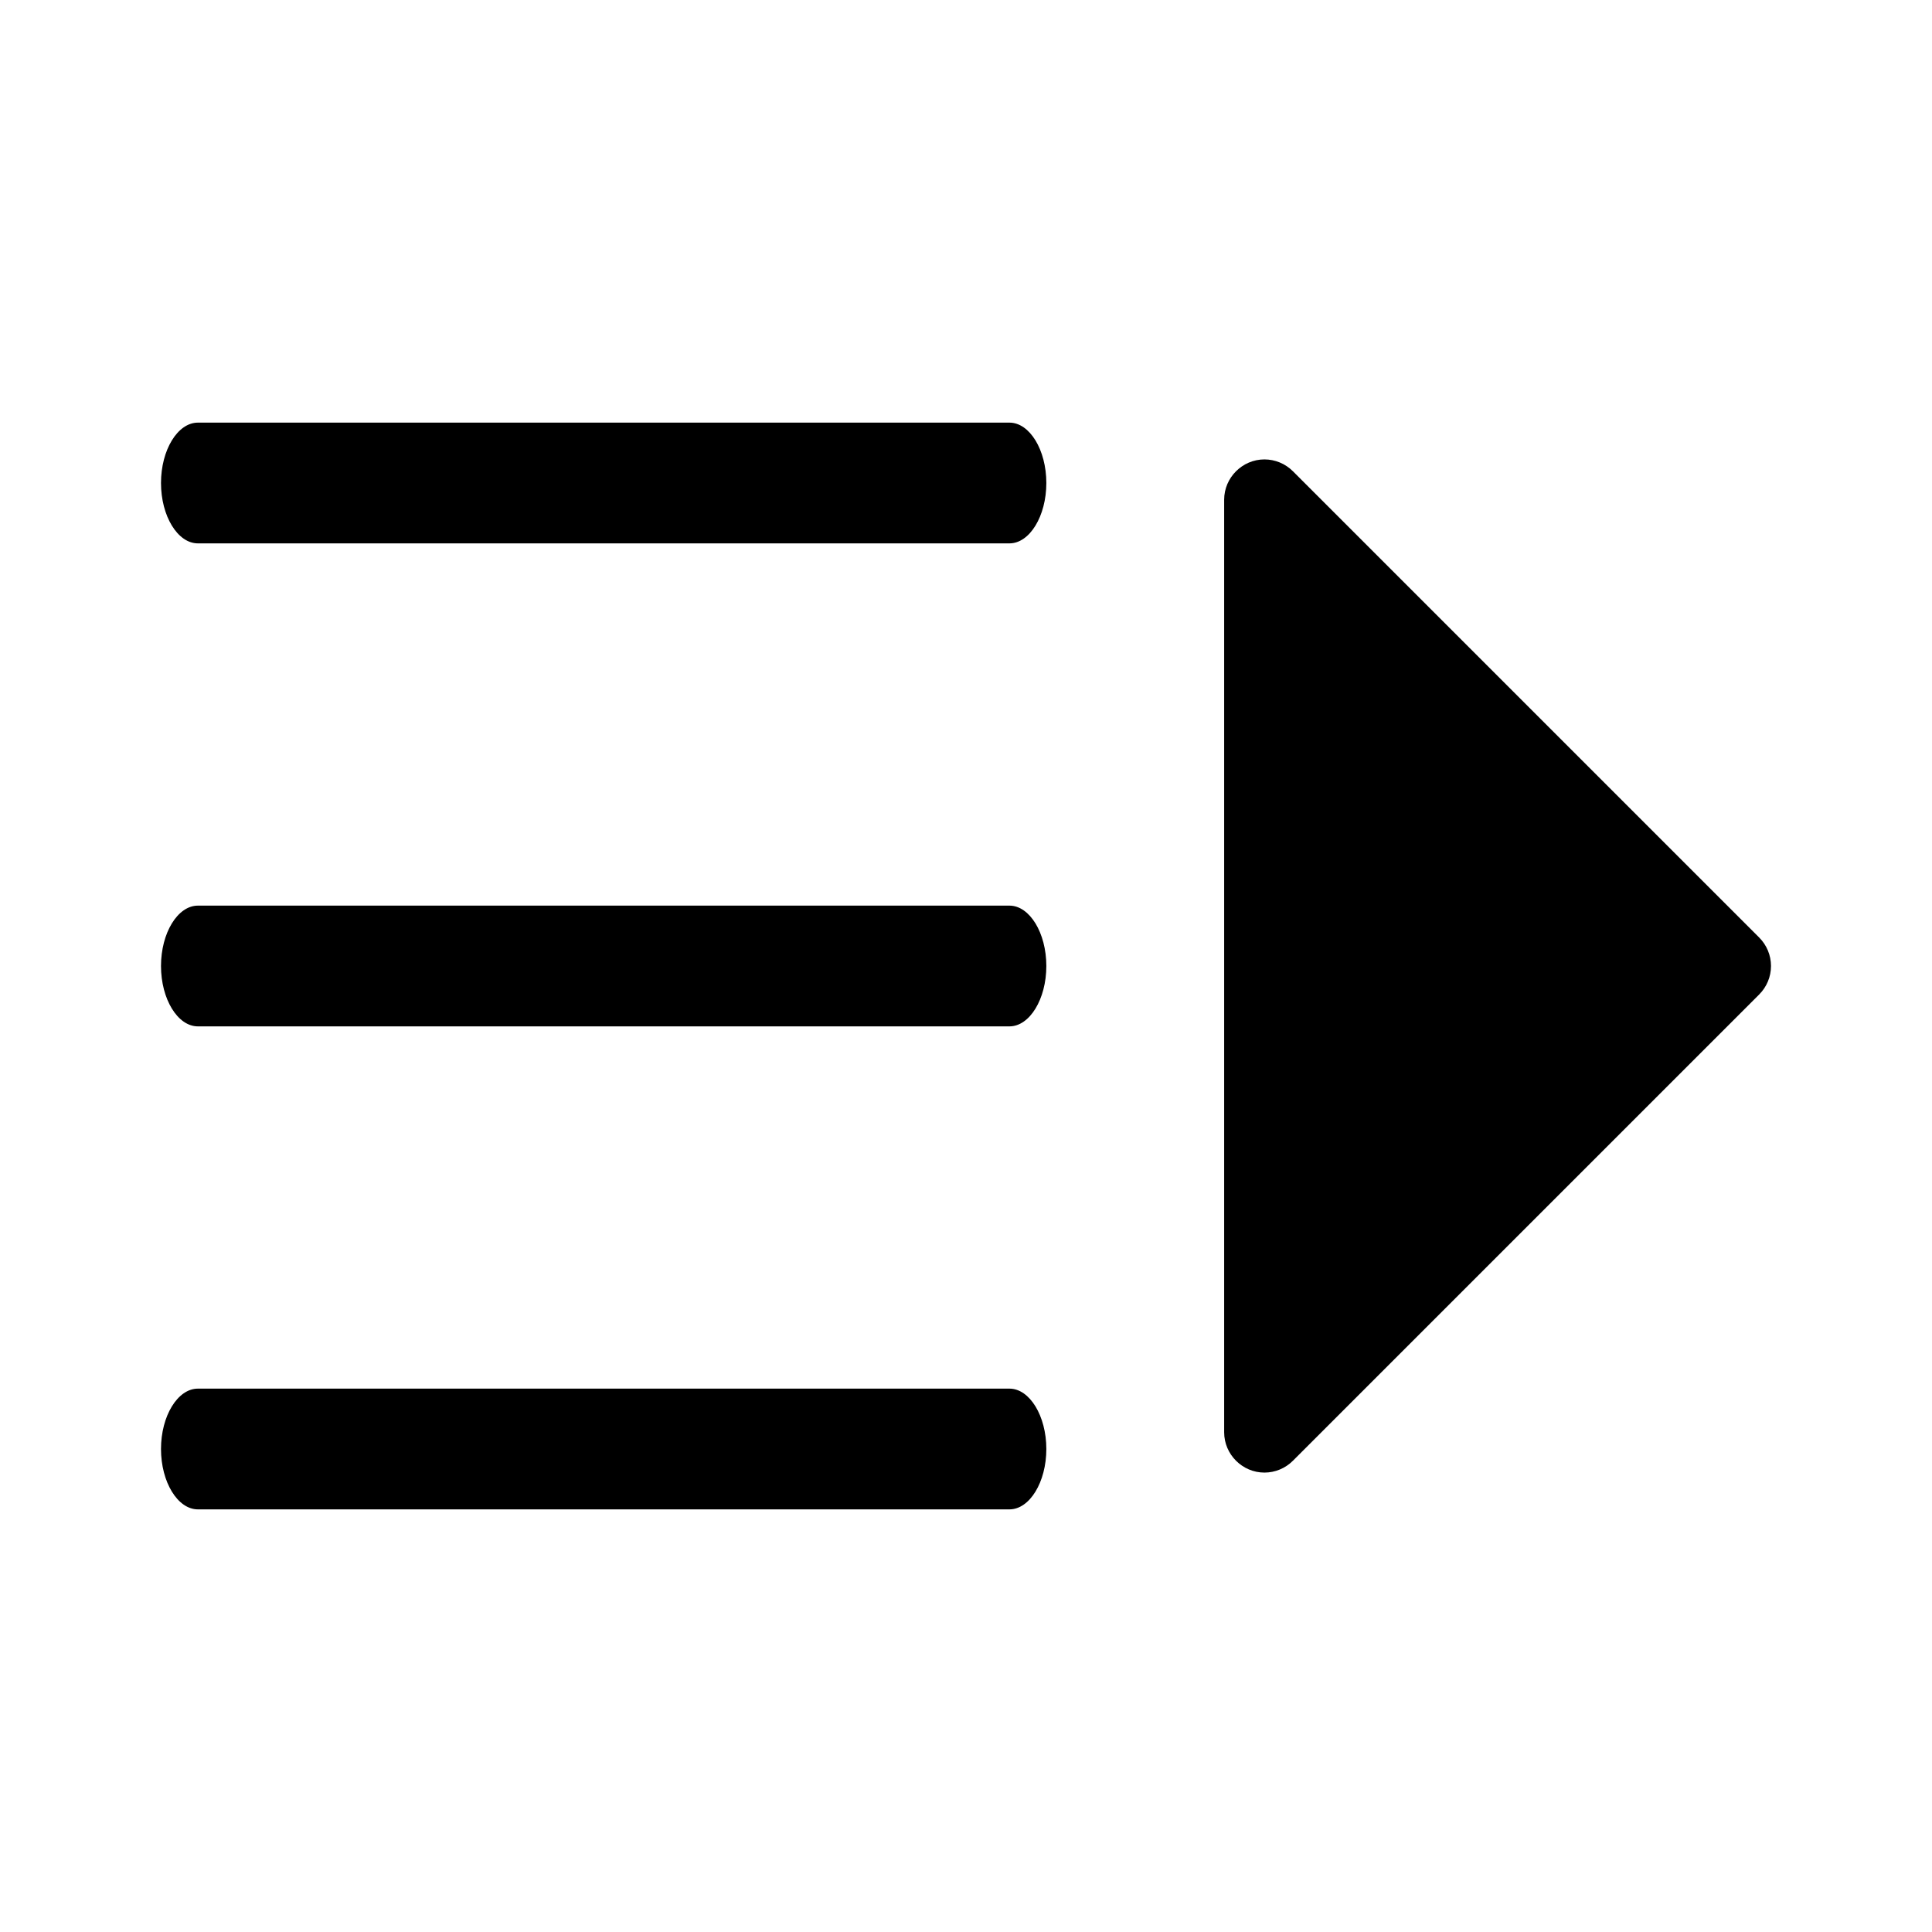 <?xml version="1.0" encoding="UTF-8" standalone="no"?>
<!DOCTYPE svg PUBLIC "-//W3C//DTD SVG 1.1//EN" "http://www.w3.org/Graphics/SVG/1.1/DTD/svg11.dtd">
<svg width="100%" height="100%" viewBox="0 0 24 24" version="1.1" xmlns="http://www.w3.org/2000/svg" xmlns:xlink="http://www.w3.org/1999/xlink" xml:space="preserve" xmlns:serif="http://www.serif.com/" style="fill-rule:evenodd;clip-rule:evenodd;stroke-linejoin:round;stroke-miterlimit:2;">
    <g transform="matrix(0.611,0,0,1,0.167,-3.55271e-15)">
        <path d="M3.75,5.25C3.339,5.25 3,5.589 3,6C3,6.411 3.339,6.75 3.75,6.75L20.25,6.75C20.661,6.75 21,6.411 21,6C21,5.589 20.661,5.25 20.25,5.25L3.75,5.25ZM3.75,11.25C3.339,11.25 3,11.589 3,12C3,12.411 3.339,12.75 3.75,12.75L20.25,12.75C20.661,12.75 21,12.411 21,12C21,11.589 20.661,11.25 20.25,11.25L3.75,11.25ZM3.75,17.25C3.339,17.25 3,17.589 3,18C3,18.411 3.339,18.75 3.75,18.75L20.25,18.75C20.661,18.75 21,18.411 21,18C21,17.589 20.661,17.25 20.25,17.25L3.75,17.25Z" style="fill-rule:nonzero;"/>
    </g>
    <g transform="matrix(1,0,0,1,6.707,0)">
        <path d="M15.146,12.354L9.354,18.146C9.26,18.24 9.133,18.293 9,18.293C8.726,18.293 8.5,18.067 8.5,17.793L8.5,6.207C8.5,5.933 8.726,5.707 9,5.707C9.133,5.707 9.26,5.76 9.354,5.854L15.146,11.646C15.24,11.74 15.293,11.867 15.293,12C15.293,12.133 15.24,12.26 15.146,12.354Z" style="fill-rule:nonzero;"/>
    </g>
</svg>
